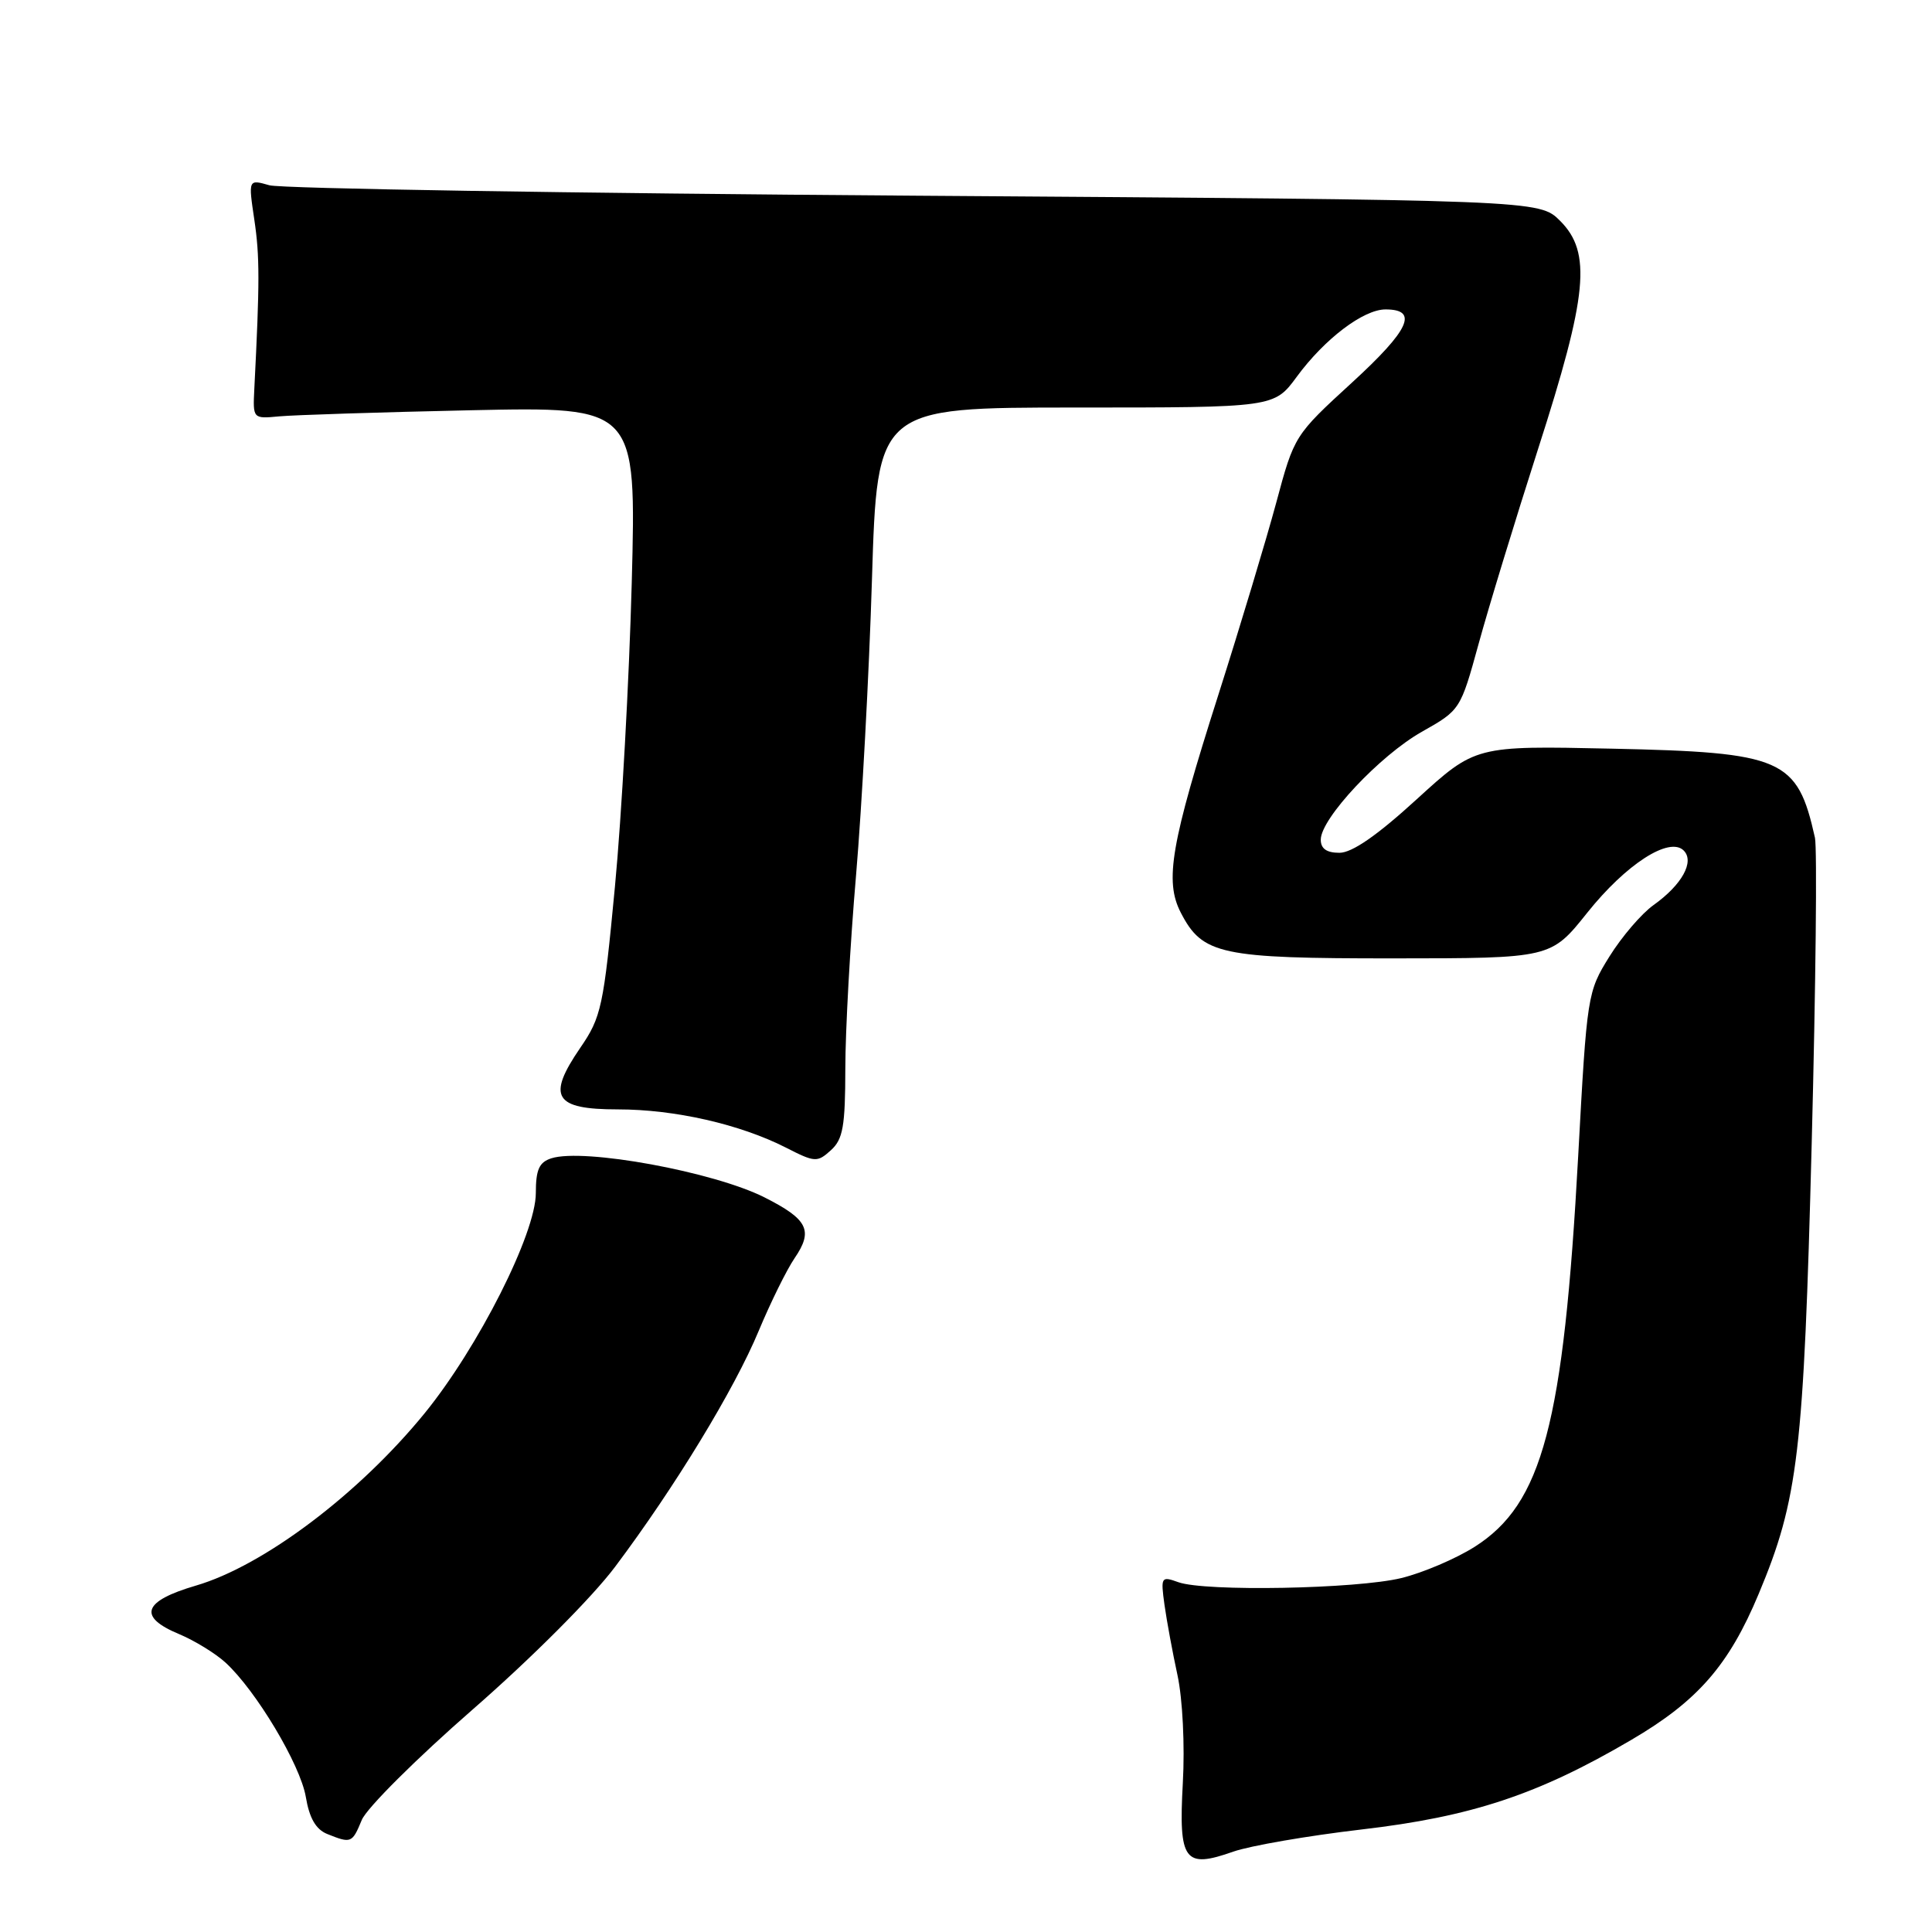 <?xml version="1.0" encoding="UTF-8" standalone="no"?>
<!DOCTYPE svg PUBLIC "-//W3C//DTD SVG 1.1//EN" "http://www.w3.org/Graphics/SVG/1.1/DTD/svg11.dtd" >
<svg xmlns="http://www.w3.org/2000/svg" xmlns:xlink="http://www.w3.org/1999/xlink" version="1.1" viewBox="0 0 256 256">
 <g >
 <path fill="currentColor"
d=" M 180.38 242.42 C 194.99 240.72 203.79 237.80 216.13 230.56 C 224.95 225.40 229.08 220.66 233.03 211.21 C 238.28 198.67 239.00 192.53 240.06 151.50 C 240.60 130.60 240.79 112.38 240.49 111.00 C 238.15 100.51 236.27 99.69 213.50 99.20 C 195.50 98.81 195.50 98.81 187.73 105.90 C 182.48 110.70 179.16 113.00 177.48 113.00 C 175.78 113.00 175.00 112.45 175.01 111.25 C 175.02 108.44 182.83 100.12 188.39 96.97 C 193.50 94.09 193.52 94.05 195.93 85.29 C 197.25 80.46 200.80 68.85 203.80 59.50 C 210.38 39.06 210.92 33.47 206.73 29.27 C 203.96 26.50 203.96 26.50 121.23 25.93 C 75.73 25.61 37.24 24.99 35.70 24.55 C 32.90 23.75 32.90 23.75 33.70 29.12 C 34.42 33.94 34.42 37.38 33.70 51.50 C 33.50 55.50 33.50 55.50 37.00 55.17 C 38.92 54.99 50.36 54.62 62.41 54.36 C 84.32 53.89 84.32 53.89 83.71 77.21 C 83.37 90.03 82.37 108.17 81.48 117.51 C 79.97 133.42 79.68 134.78 76.89 138.84 C 72.43 145.35 73.43 147.00 81.86 147.00 C 89.41 147.00 98.05 148.97 104.13 152.06 C 107.98 154.03 108.29 154.05 110.10 152.41 C 111.70 150.96 112.00 149.26 112.01 141.60 C 112.01 136.59 112.65 125.08 113.43 116.00 C 114.20 106.92 115.16 89.26 115.54 76.75 C 116.24 54.00 116.24 54.00 142.54 54.00 C 168.83 54.00 168.83 54.00 171.83 49.92 C 175.52 44.90 180.66 41.00 183.59 41.00 C 188.01 41.00 186.77 43.71 179.16 50.68 C 171.53 57.67 171.49 57.73 169.11 66.60 C 167.79 71.49 164.35 82.92 161.46 92.00 C 155.14 111.82 154.29 116.72 156.46 120.93 C 159.34 126.50 161.69 127.00 184.70 126.99 C 205.50 126.98 205.50 126.98 210.32 120.94 C 215.45 114.51 221.20 110.80 223.10 112.70 C 224.57 114.17 222.86 117.25 219.11 119.92 C 217.52 121.05 214.89 124.12 213.26 126.74 C 210.34 131.43 210.28 131.82 209.12 153.15 C 207.18 188.71 204.38 199.26 195.40 204.96 C 192.91 206.54 188.54 208.40 185.69 209.10 C 179.75 210.55 159.67 210.92 156.14 209.65 C 153.86 208.83 153.79 208.94 154.30 212.65 C 154.60 214.77 155.37 218.97 156.03 222.00 C 156.70 225.13 157.01 231.27 156.73 236.27 C 156.16 246.61 156.93 247.64 163.42 245.35 C 165.65 244.57 173.28 243.25 180.38 242.42 Z  M 47.94 241.15 C 48.59 239.58 55.21 232.99 62.65 226.50 C 70.41 219.73 78.45 211.68 81.51 207.60 C 89.40 197.09 97.33 184.07 100.54 176.33 C 102.11 172.57 104.24 168.25 105.29 166.71 C 107.79 163.05 107.06 161.57 101.30 158.66 C 94.58 155.27 77.38 152.11 73.06 153.48 C 71.44 154.00 71.00 154.98 71.00 158.09 C 71.00 163.44 63.38 178.52 56.27 187.26 C 47.55 197.96 34.92 207.48 25.96 210.10 C 18.92 212.16 18.21 214.23 23.74 216.53 C 25.79 217.39 28.56 219.09 29.88 220.30 C 33.92 224.00 39.79 233.82 40.52 238.09 C 40.99 240.91 41.85 242.40 43.35 243.01 C 46.54 244.29 46.66 244.24 47.94 241.15 Z "/>
</g>
</svg>